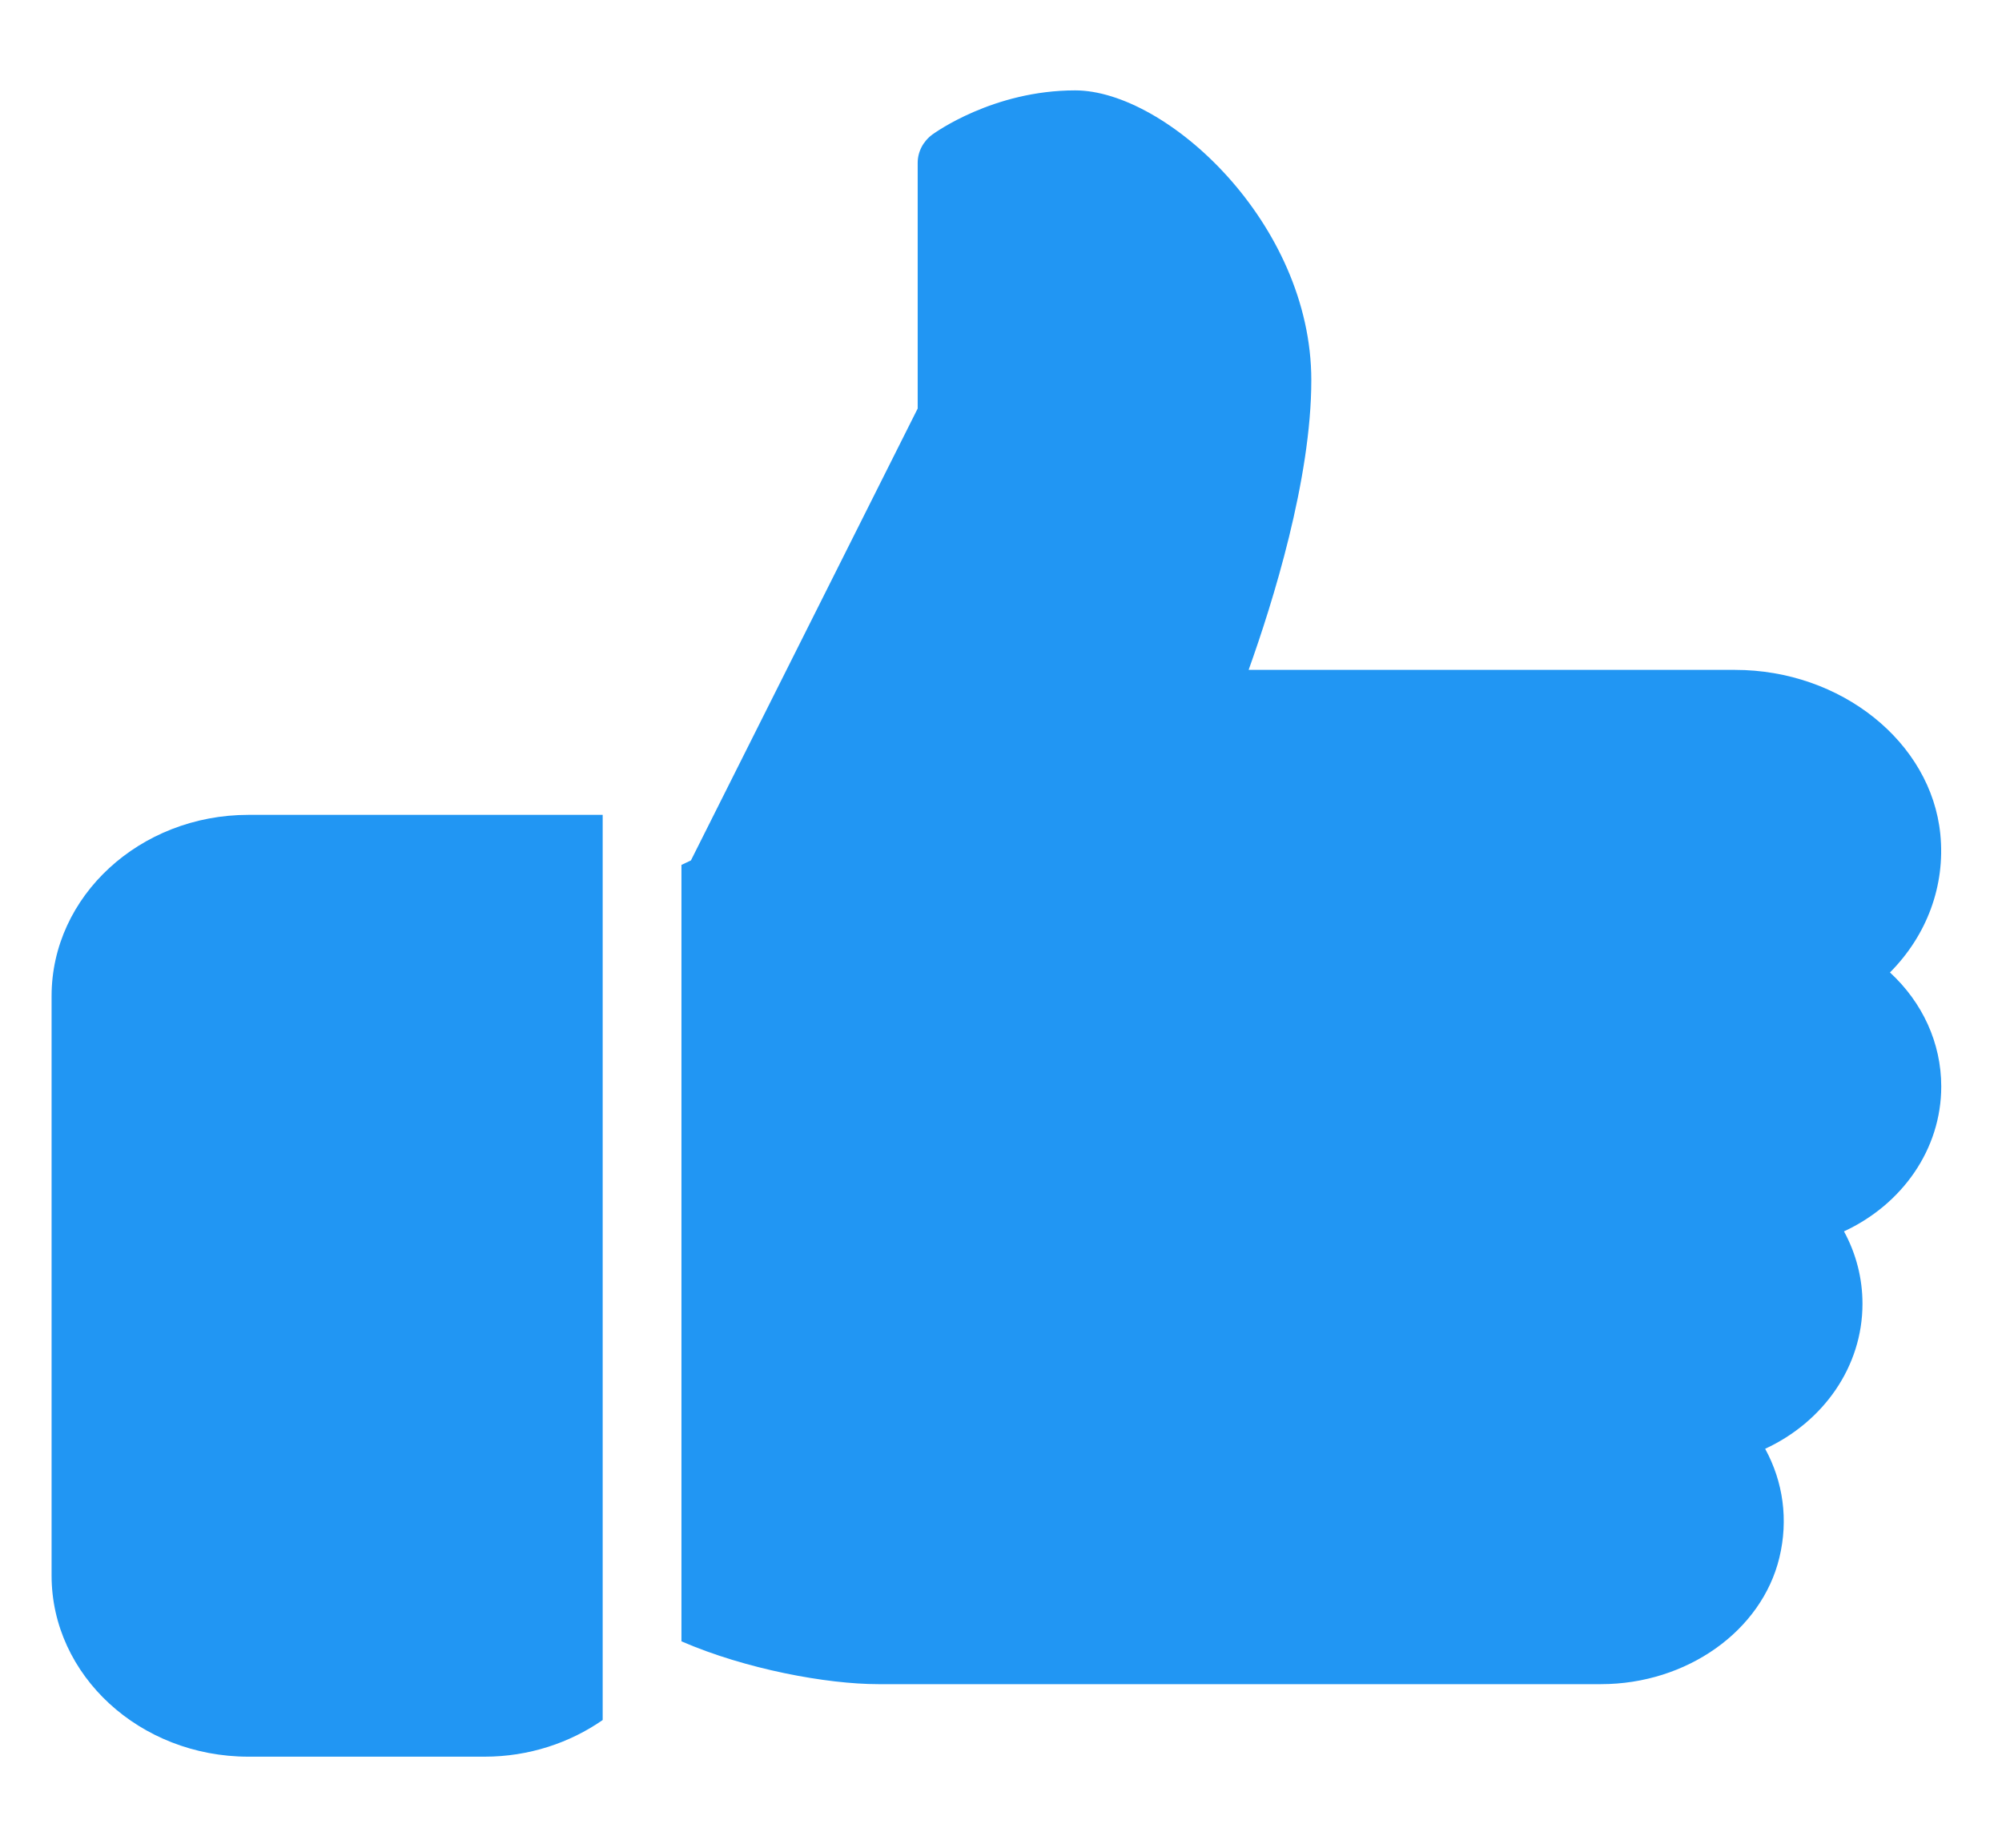 <svg width="26" height="24" viewBox="0 0 26 24" fill="none" xmlns="http://www.w3.org/2000/svg">
<g clip-path="url(#clip0)">
<path d="M3.226 10.584C1.817 10.584 0.67 11.64 0.67 12.937V20.465C0.67 21.761 1.817 22.817 3.226 22.817H6.294C6.869 22.817 7.399 22.638 7.827 22.341V10.584H3.226Z" fill="#2196F3"/>
<path d="M25.211 14.112C25.211 13.546 24.967 13.02 24.545 12.631C25.023 12.15 25.266 11.505 25.199 10.835C25.08 9.639 23.909 8.701 22.533 8.701H16.216C16.529 7.827 17.03 6.225 17.03 4.938C17.03 2.897 15.146 1.174 13.963 1.174C12.9 1.174 12.142 1.724 12.109 1.747C11.988 1.836 11.918 1.972 11.918 2.115V5.306L8.973 11.176L8.85 11.234V21.319C9.682 21.68 10.736 21.875 11.406 21.875H20.792C21.906 21.875 22.88 21.184 23.109 20.231C23.227 19.741 23.159 19.247 22.924 18.818C23.68 18.468 24.188 17.752 24.188 16.935C24.188 16.602 24.105 16.283 23.948 15.994C24.703 15.644 25.211 14.928 25.211 14.112Z" fill="#2196F3"/>
</g>
<defs>
<clipPath id="clip0">
<rect width="24.541" height="22.583" fill="white" transform="translate(0.67 0.704)"/>
</clipPath>
</defs>
</svg>
